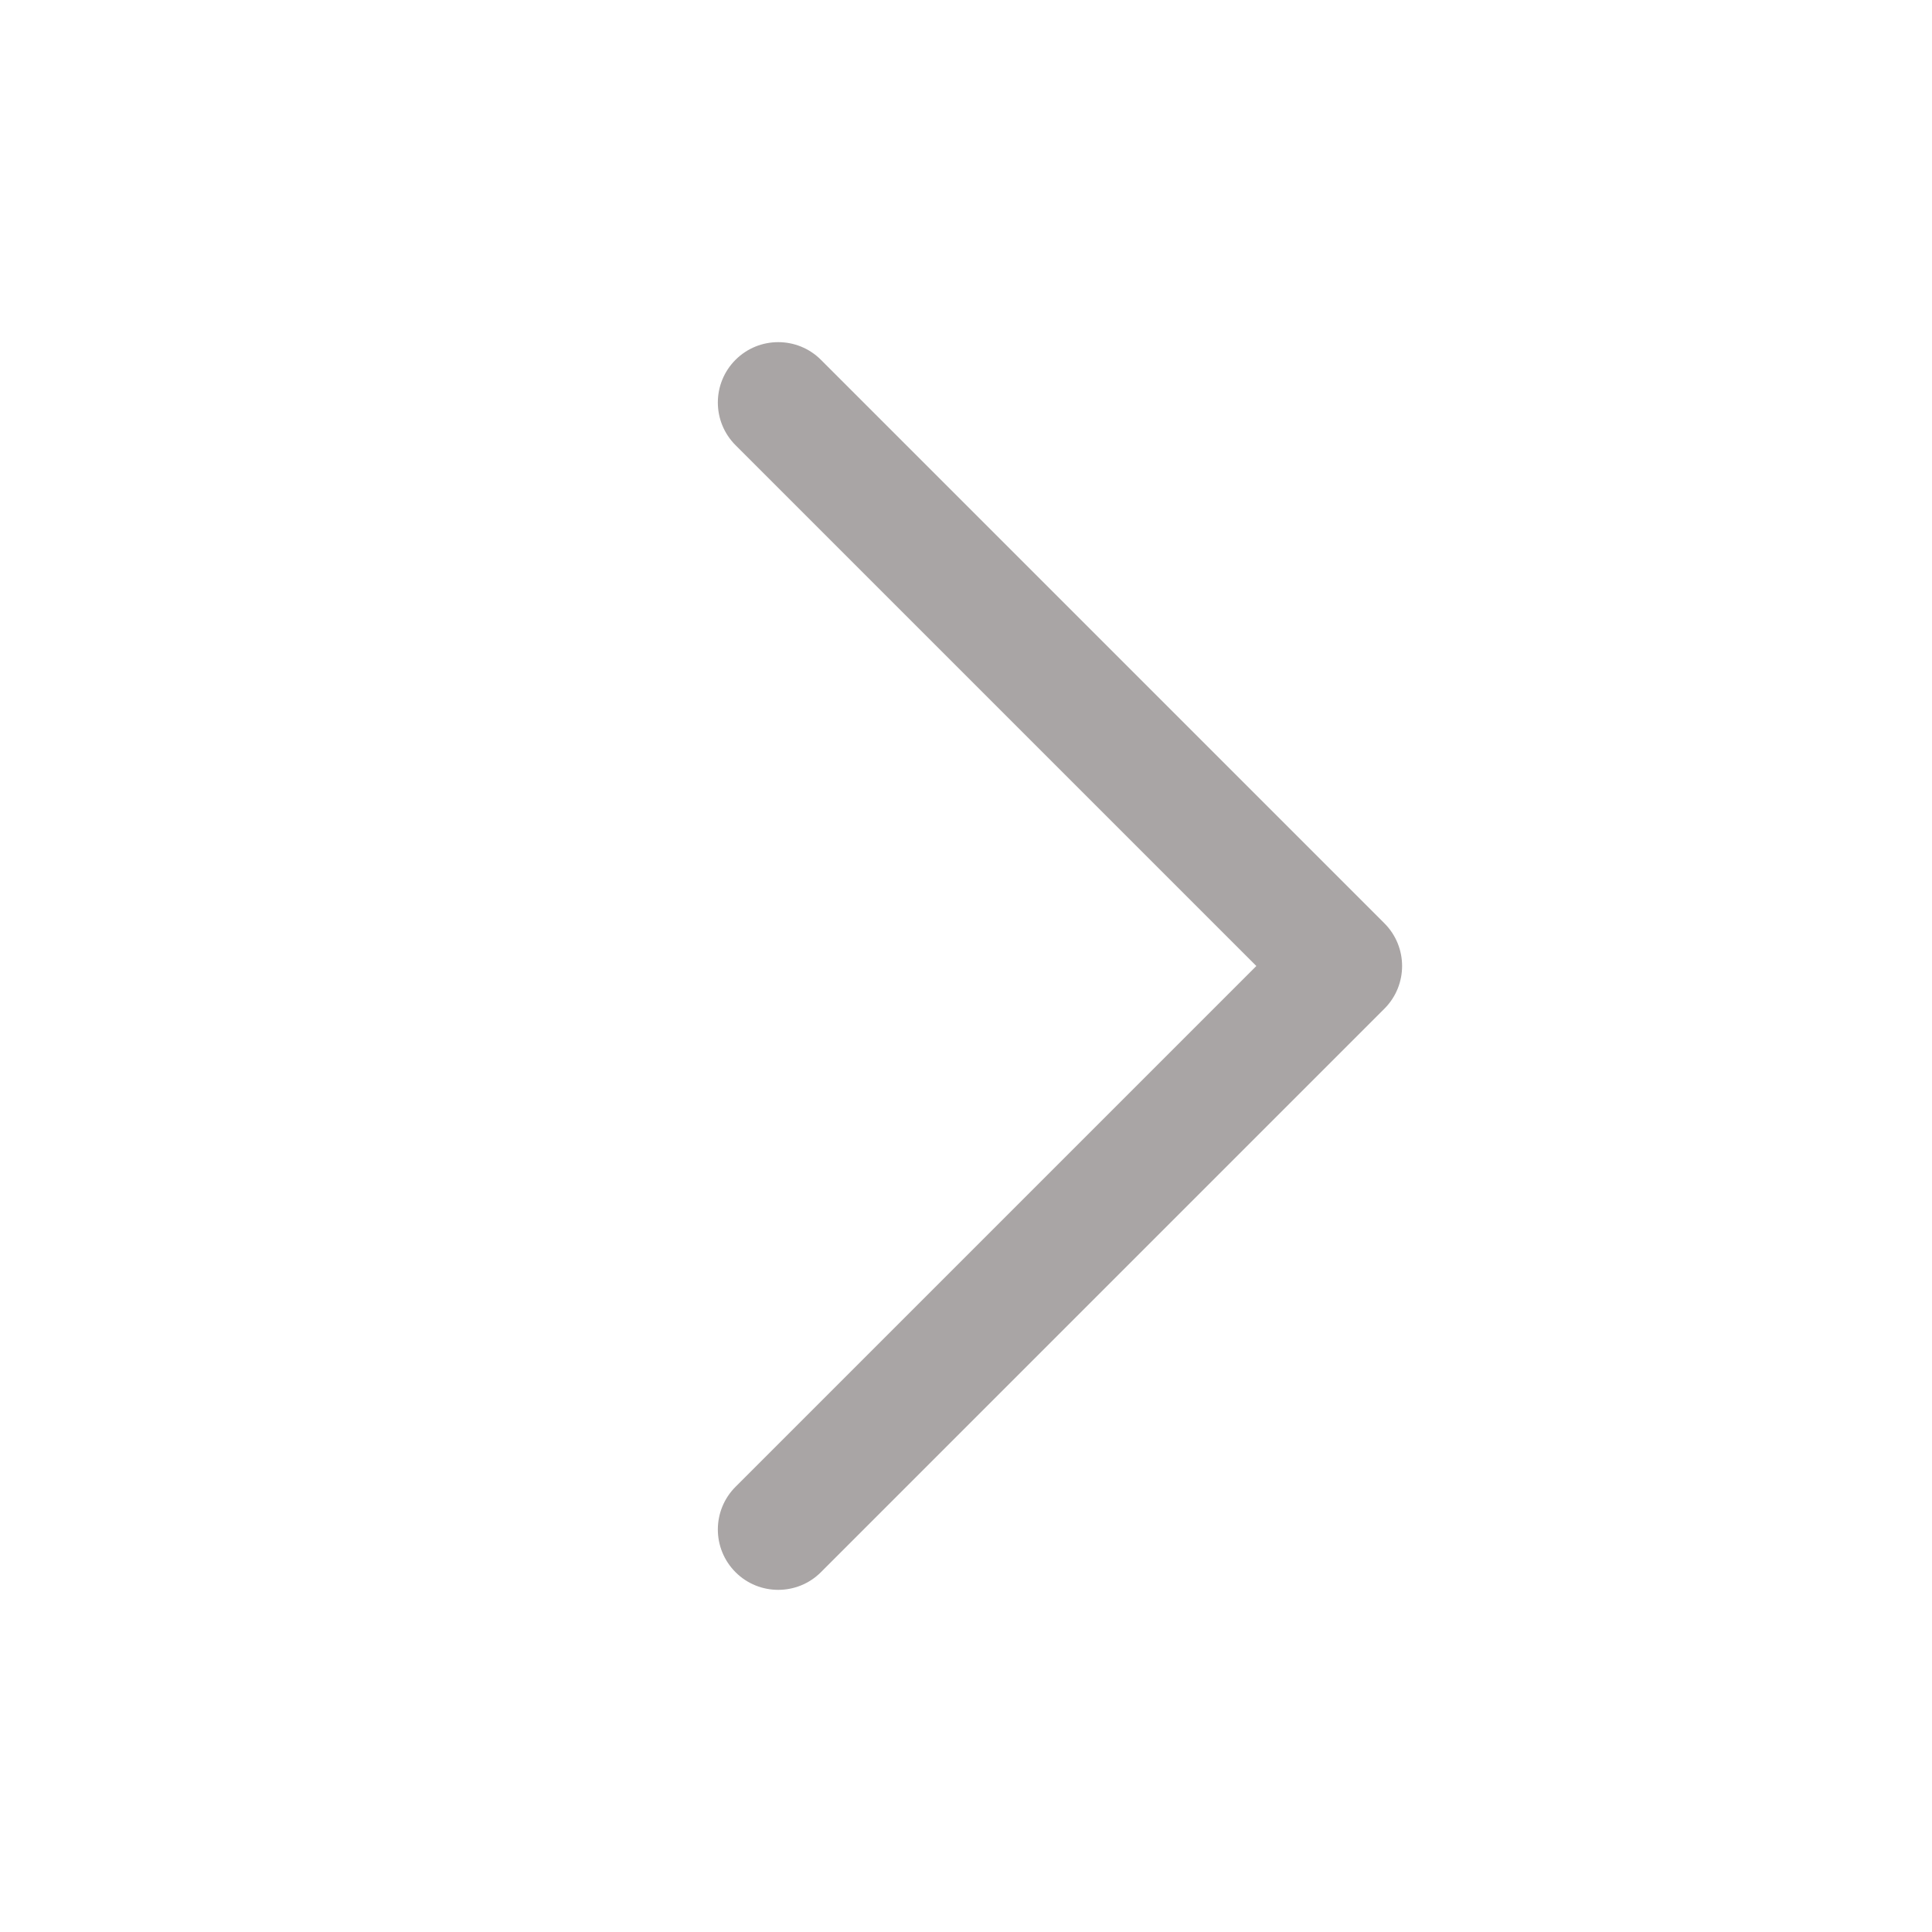 <svg width="18" height="18" viewBox="0 0 18 18" fill="none" xmlns="http://www.w3.org/2000/svg">
<g id="icon/outlined/chevron_right">
<path id="icon" fill-rule="evenodd" clip-rule="evenodd" d="M6.853 14.648C6.633 14.428 6.633 14.072 6.853 13.852L11.705 9L6.853 4.148C6.633 3.928 6.633 3.572 6.853 3.352C7.072 3.133 7.429 3.133 7.648 3.352L12.898 8.602C13.118 8.822 13.118 9.178 12.898 9.398L7.648 14.648C7.429 14.867 7.072 14.867 6.853 14.648Z" fill="#a9a5a5"/>
</g>
</svg>
